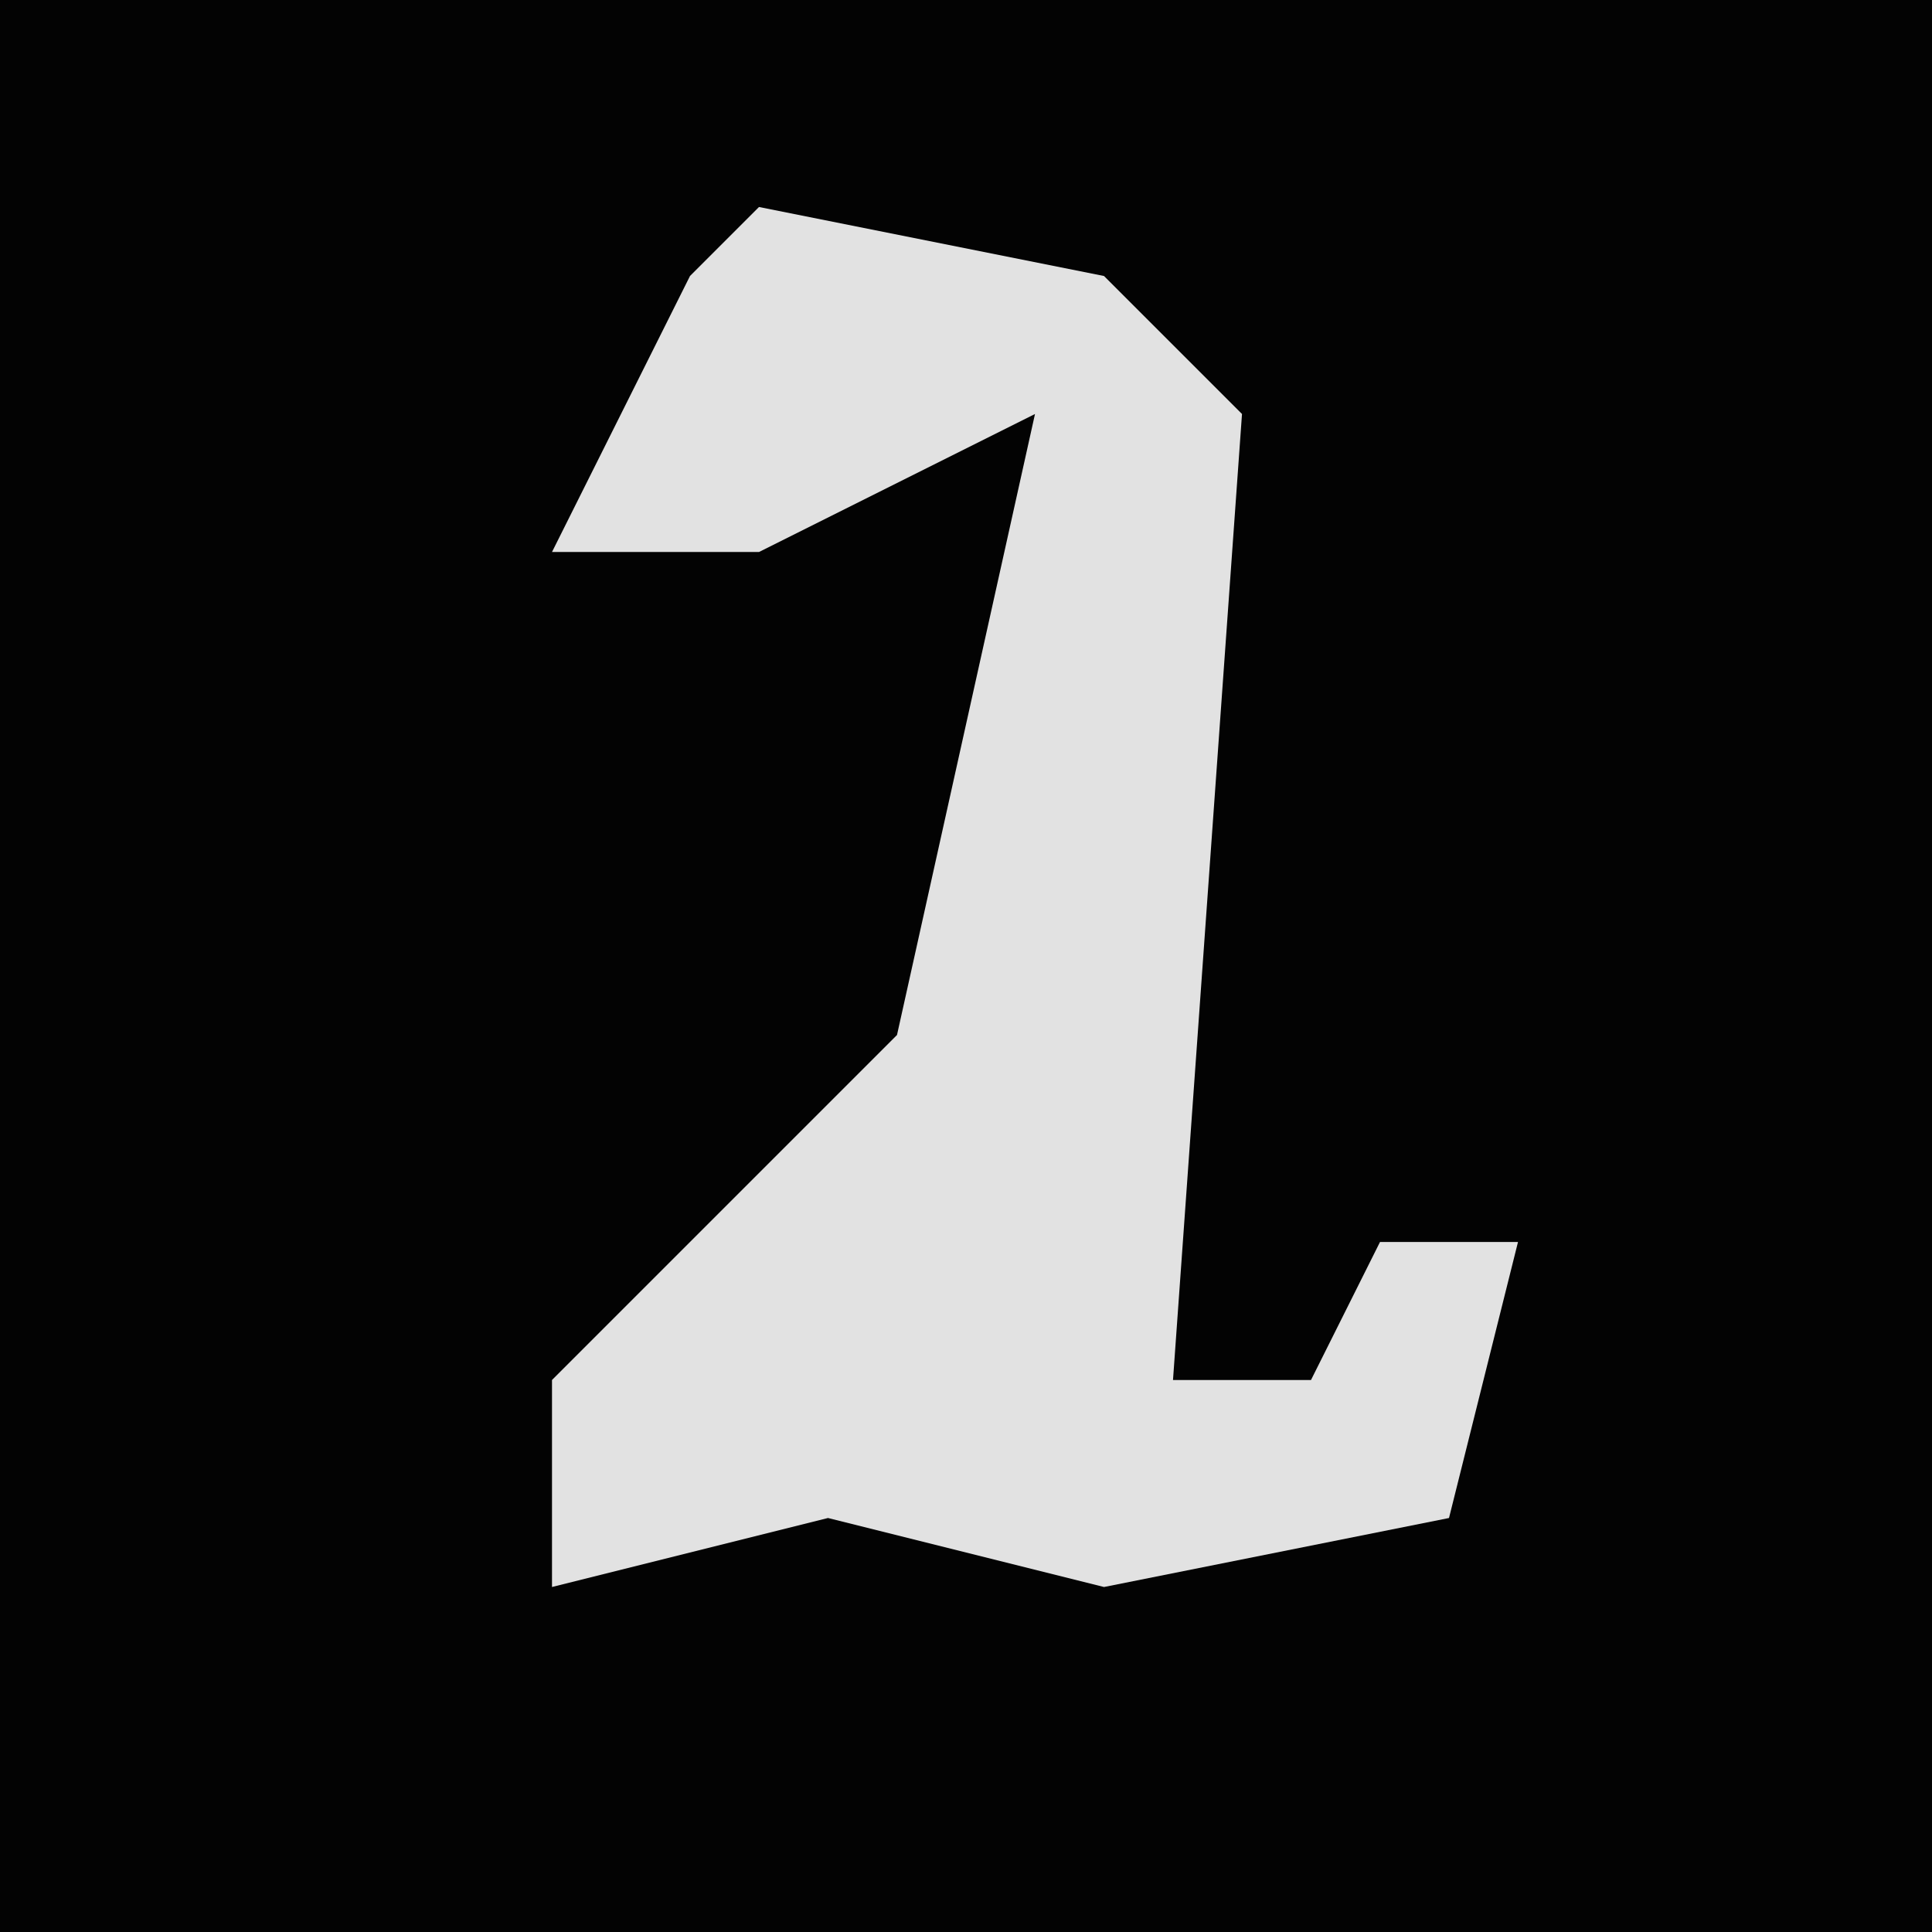 <?xml version="1.0" encoding="UTF-8"?>
<svg version="1.1" xmlns="http://www.w3.org/2000/svg" width="28" height="28">
<path d="M0,0 L28,0 L28,28 L0,28 Z " fill="#030303" transform="translate(0,0)"/>
<path d="M0,0 L5,1 L7,3 L6,17 L8,17 L9,15 L11,15 L10,19 L5,20 L1,19 L-3,20 L-3,17 L2,12 L4,3 L0,5 L-3,5 L-1,1 Z " fill="#E2E2E2" transform="translate(11,3)"/>
</svg>
